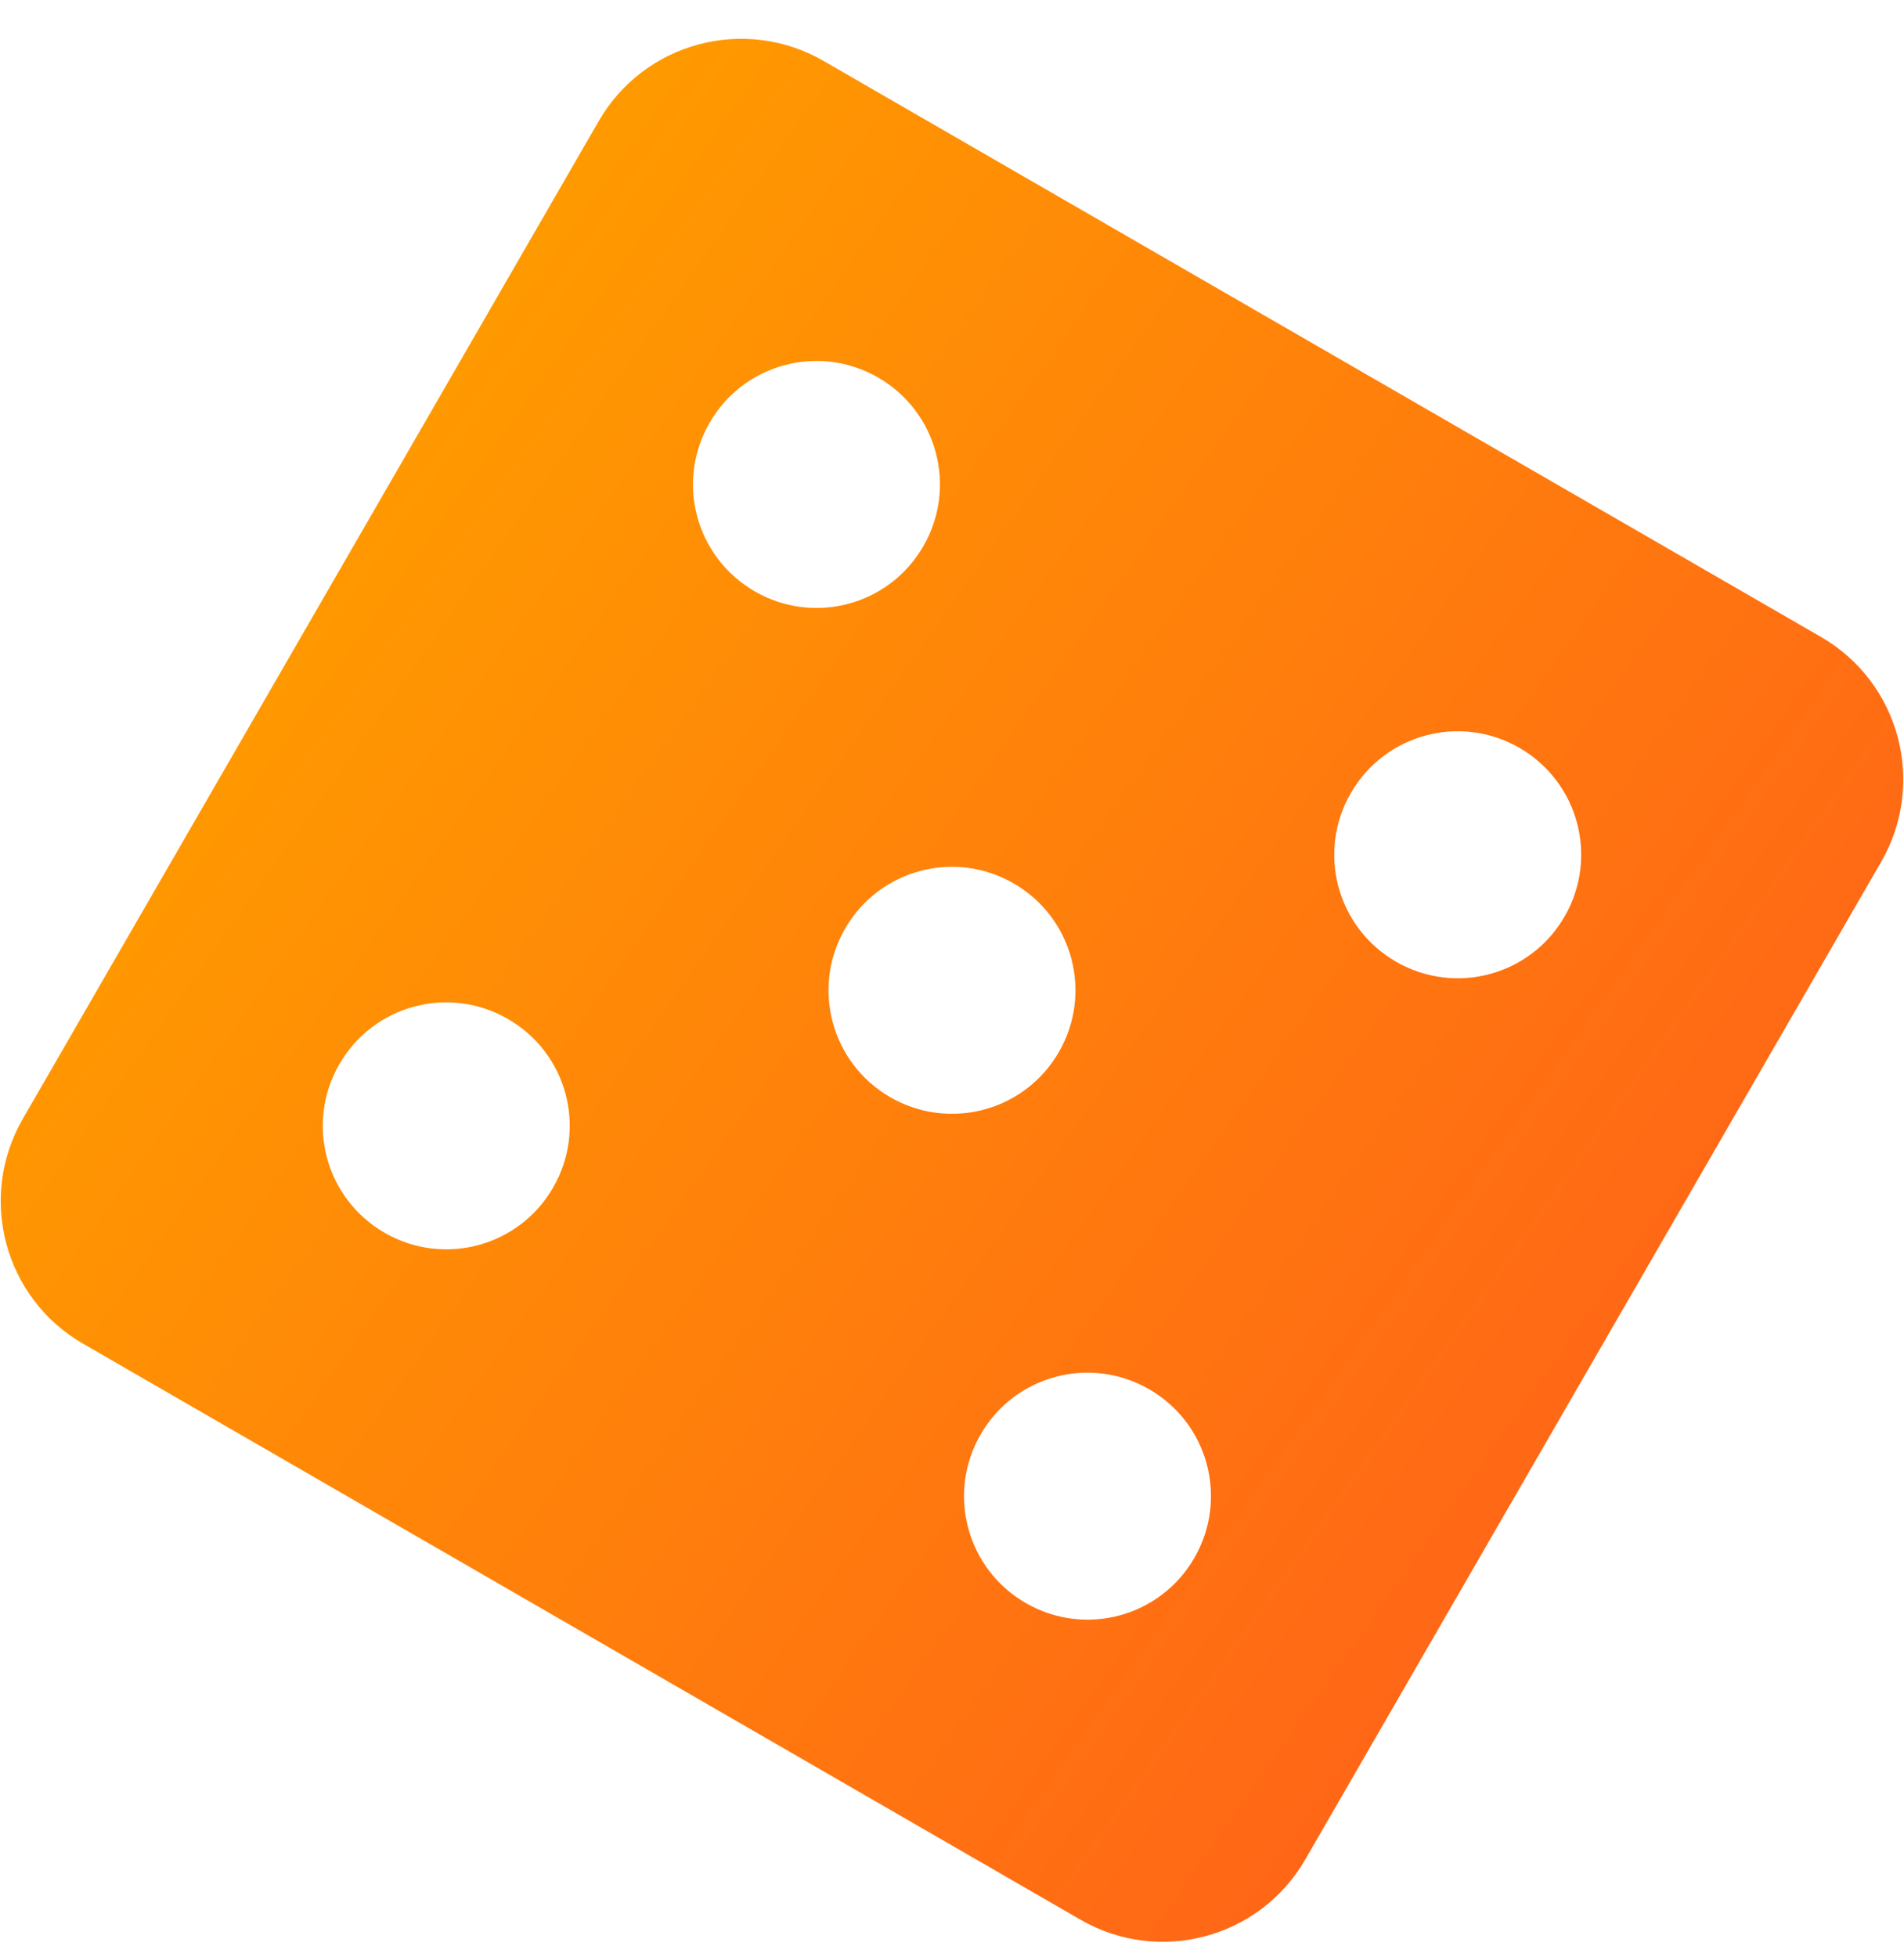 <svg width="36" height="37" viewBox="0 0 36 37" fill="none" xmlns="http://www.w3.org/2000/svg">
<path d="M34.43 12.04L15.57 1.151C14.081 0.292 12.179 0.801 11.32 2.29L0.431 21.15C-0.428 22.639 0.081 24.541 1.57 25.4L20.43 36.289C21.919 37.148 23.82 36.639 24.68 35.15L35.569 16.29C36.428 14.801 35.919 12.9 34.43 12.04ZM7.271 23.303C6.153 22.657 5.771 21.234 6.417 20.116C7.063 18.997 8.486 18.616 9.604 19.262C10.723 19.907 11.104 21.331 10.458 22.449C9.813 23.567 8.389 23.948 7.271 23.303ZM14.271 11.179C13.153 10.533 12.771 9.109 13.417 7.991C14.062 6.873 15.486 6.492 16.604 7.137C17.723 7.783 18.104 9.206 17.458 10.325C16.813 11.443 15.389 11.824 14.271 11.179ZM16.833 20.741C15.715 20.095 15.334 18.672 15.979 17.553C16.625 16.435 18.048 16.054 19.166 16.699C20.285 17.345 20.666 18.769 20.021 19.887C19.375 21.005 17.951 21.386 16.833 20.741ZM19.395 30.303C18.277 29.657 17.896 28.234 18.541 27.116C19.187 25.997 20.61 25.616 21.729 26.262C22.847 26.907 23.228 28.331 22.583 29.449C21.937 30.567 20.514 30.948 19.395 30.303ZM26.395 18.179C25.277 17.533 24.896 16.109 25.541 14.991C26.187 13.873 27.61 13.492 28.729 14.137C29.847 14.783 30.228 16.206 29.583 17.325C28.937 18.443 27.514 18.824 26.395 18.179Z" fill="url(#paint0_linear_866_10741)"/>
<defs>
<linearGradient id="paint0_linear_866_10741" x1="13.521" y1="-0.032" x2="37.446" y2="16.878" gradientUnits="userSpaceOnUse">
<stop stop-color="#FF9900"/>
<stop offset="1" stop-color="#FF6716"/>
</linearGradient>
</defs>
</svg>
